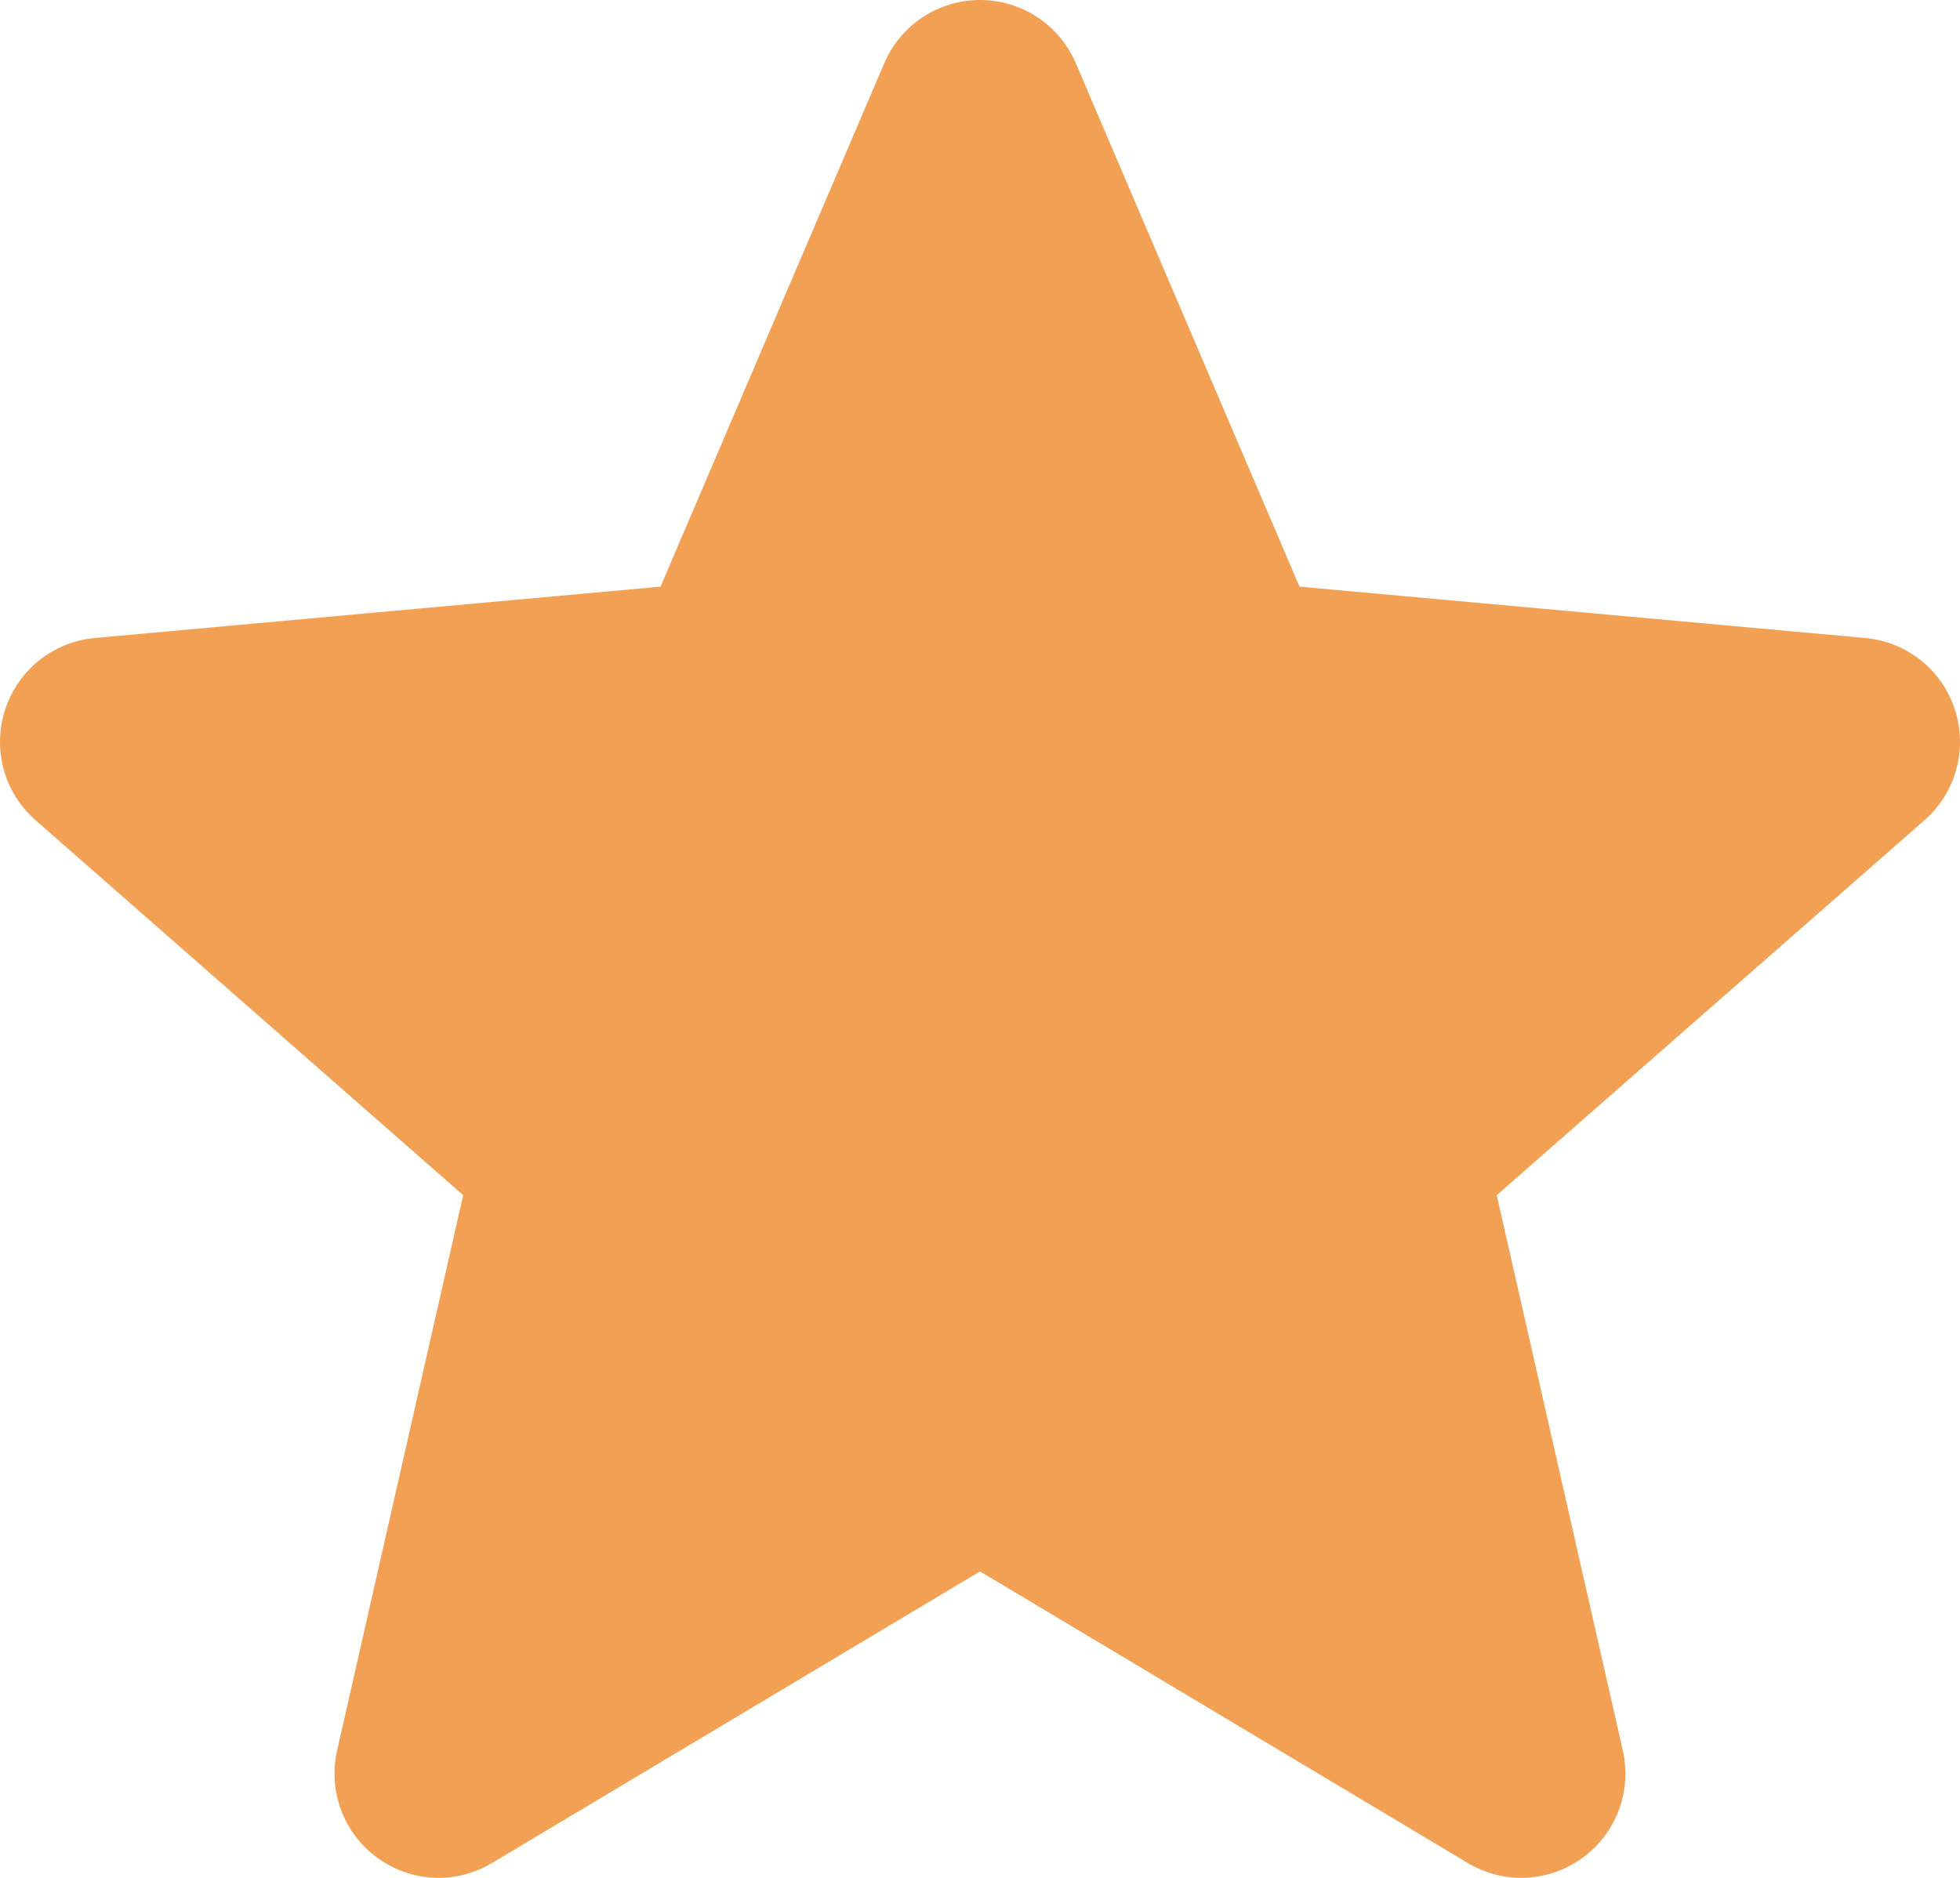 <?xml version="1.0" encoding="utf-8"?>
<!-- Generator: Adobe Illustrator 16.0.0, SVG Export Plug-In . SVG Version: 6.00 Build 0)  -->
<!DOCTYPE svg PUBLIC "-//W3C//DTD SVG 1.1//EN" "http://www.w3.org/Graphics/SVG/1.1/DTD/svg11.dtd">
<svg version="1.1" id="Layer_1" xmlns="http://www.w3.org/2000/svg" xmlns:xlink="http://www.w3.org/1999/xlink" x="0px" y="0px"
	 width="971.468px" height="930.979px" viewBox="-230.232 -219.674 971.468 930.979"
	 enable-background="new -230.232 -219.674 971.468 930.979" xml:space="preserve">
<g>
	<path fill="#F2A154" d="M738.703,132.132c-6.359-19.671-23.809-33.643-44.449-35.503l-280.392-25.46L302.988-188.344
		c-8.177-19.02-26.796-31.33-47.483-31.33s-39.305,12.312-47.48,31.375L97.151,71.169l-280.437,25.459
		c-20.605,1.905-38.008,15.832-44.404,35.503c-6.397,19.671-0.489,41.248,15.098,54.848L-0.65,372.855l-62.497,275.301
		c-4.573,20.242,3.284,41.166,20.08,53.306c9.027,6.523,19.589,9.843,30.241,9.843c9.183,0,18.292-2.475,26.468-7.365
		l241.864-144.556l241.776,144.556c17.692,10.644,39.997,9.673,56.754-2.478c16.803-12.178,24.65-33.108,20.078-53.306
		l-62.498-275.301L723.56,187.017C739.148,173.38,745.097,151.84,738.703,132.132z"/>
</g>
</svg>
